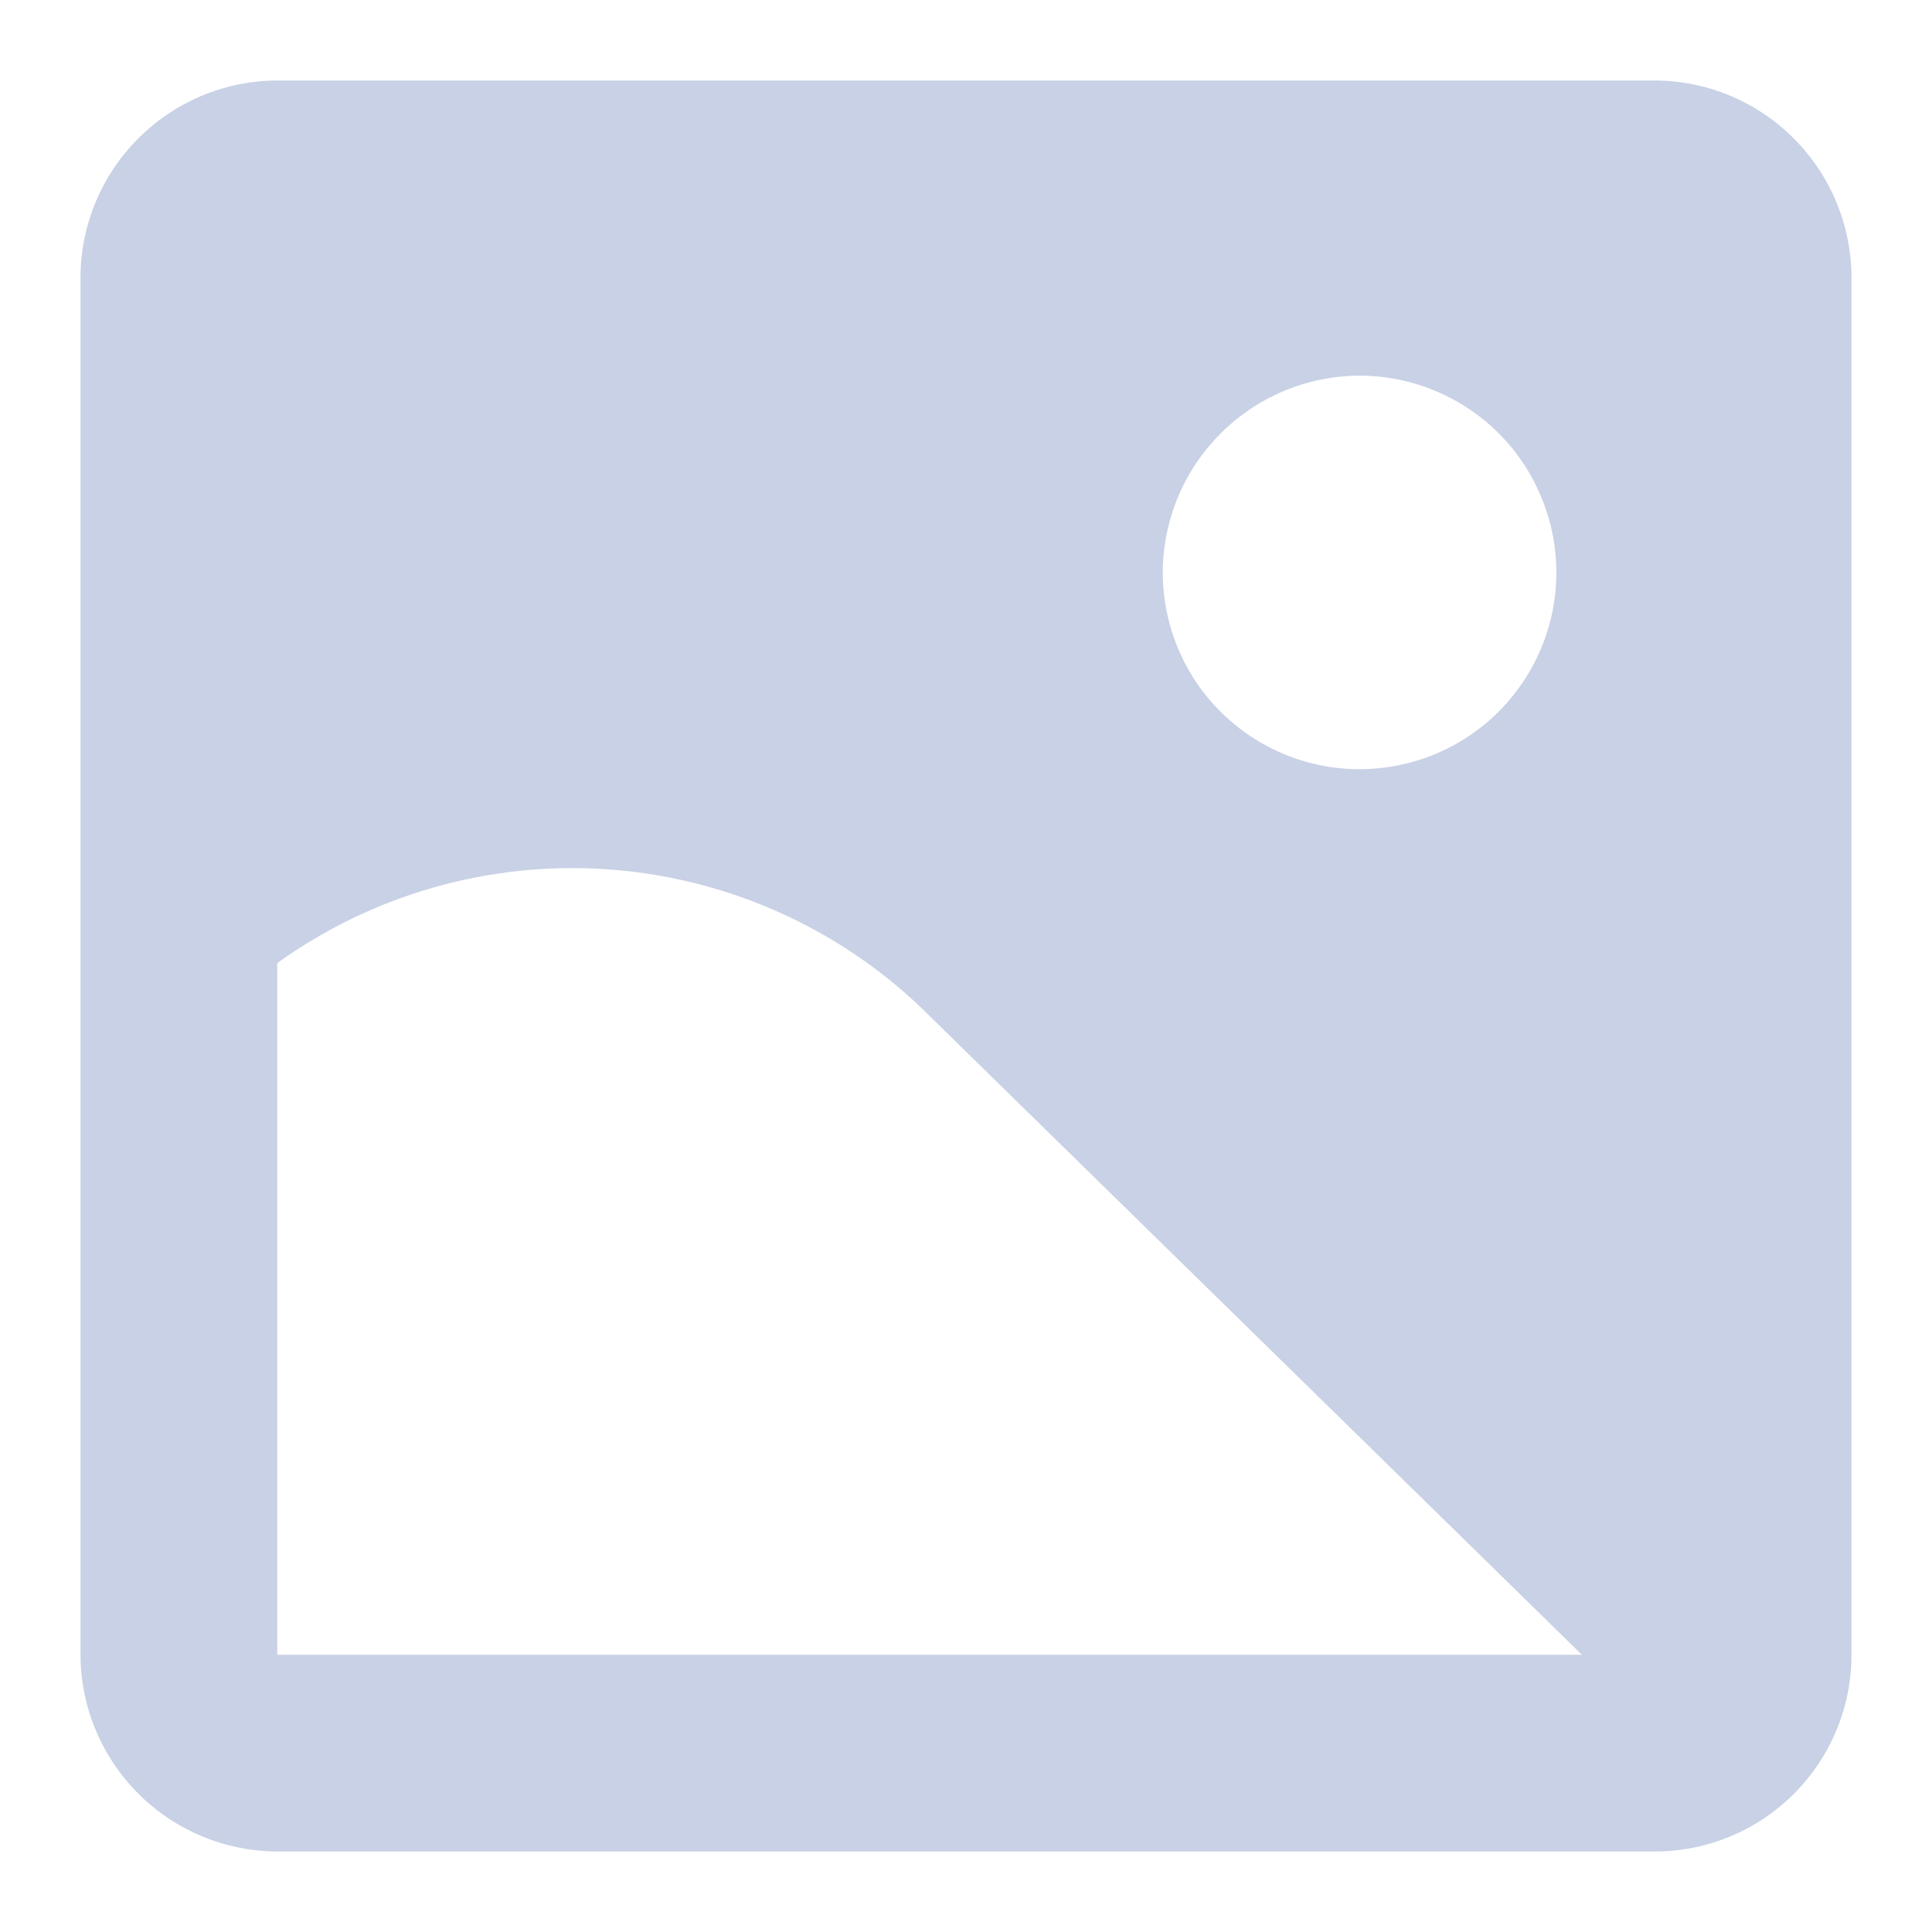 <svg width="18" height="18" viewBox="0 0 18 18" fill="none" xmlns="http://www.w3.org/2000/svg">
<path d="M17.25 2.583C17.248 2.098 17.055 1.632 16.711 1.289C16.368 0.945 15.902 0.751 15.417 0.75H2.583C2.098 0.751 1.632 0.945 1.289 1.289C0.945 1.632 0.751 2.098 0.75 2.583V15.417C0.751 15.902 0.945 16.368 1.289 16.711C1.632 17.055 2.098 17.248 2.583 17.25H15.417C15.903 17.25 16.369 17.057 16.713 16.713C17.057 16.369 17.25 15.903 17.25 15.417V2.583ZM12.667 3.5C13.029 3.5 13.384 3.608 13.685 3.809C13.987 4.01 14.222 4.297 14.36 4.632C14.499 4.967 14.536 5.335 14.465 5.691C14.394 6.047 14.219 6.373 13.963 6.63C13.707 6.886 13.38 7.061 13.024 7.131C12.669 7.202 12.3 7.166 11.965 7.027C11.63 6.888 11.344 6.653 11.142 6.352C10.941 6.05 10.833 5.696 10.833 5.333C10.835 4.848 11.028 4.382 11.372 4.039C11.715 3.695 12.181 3.501 12.667 3.5V3.5ZM2.583 15.417V8.973C3.471 8.335 4.552 8.026 5.642 8.098C6.732 8.17 7.764 8.618 8.56 9.367L14.738 15.417H2.583Z" fill="#C8D1E5"/>
</svg>
